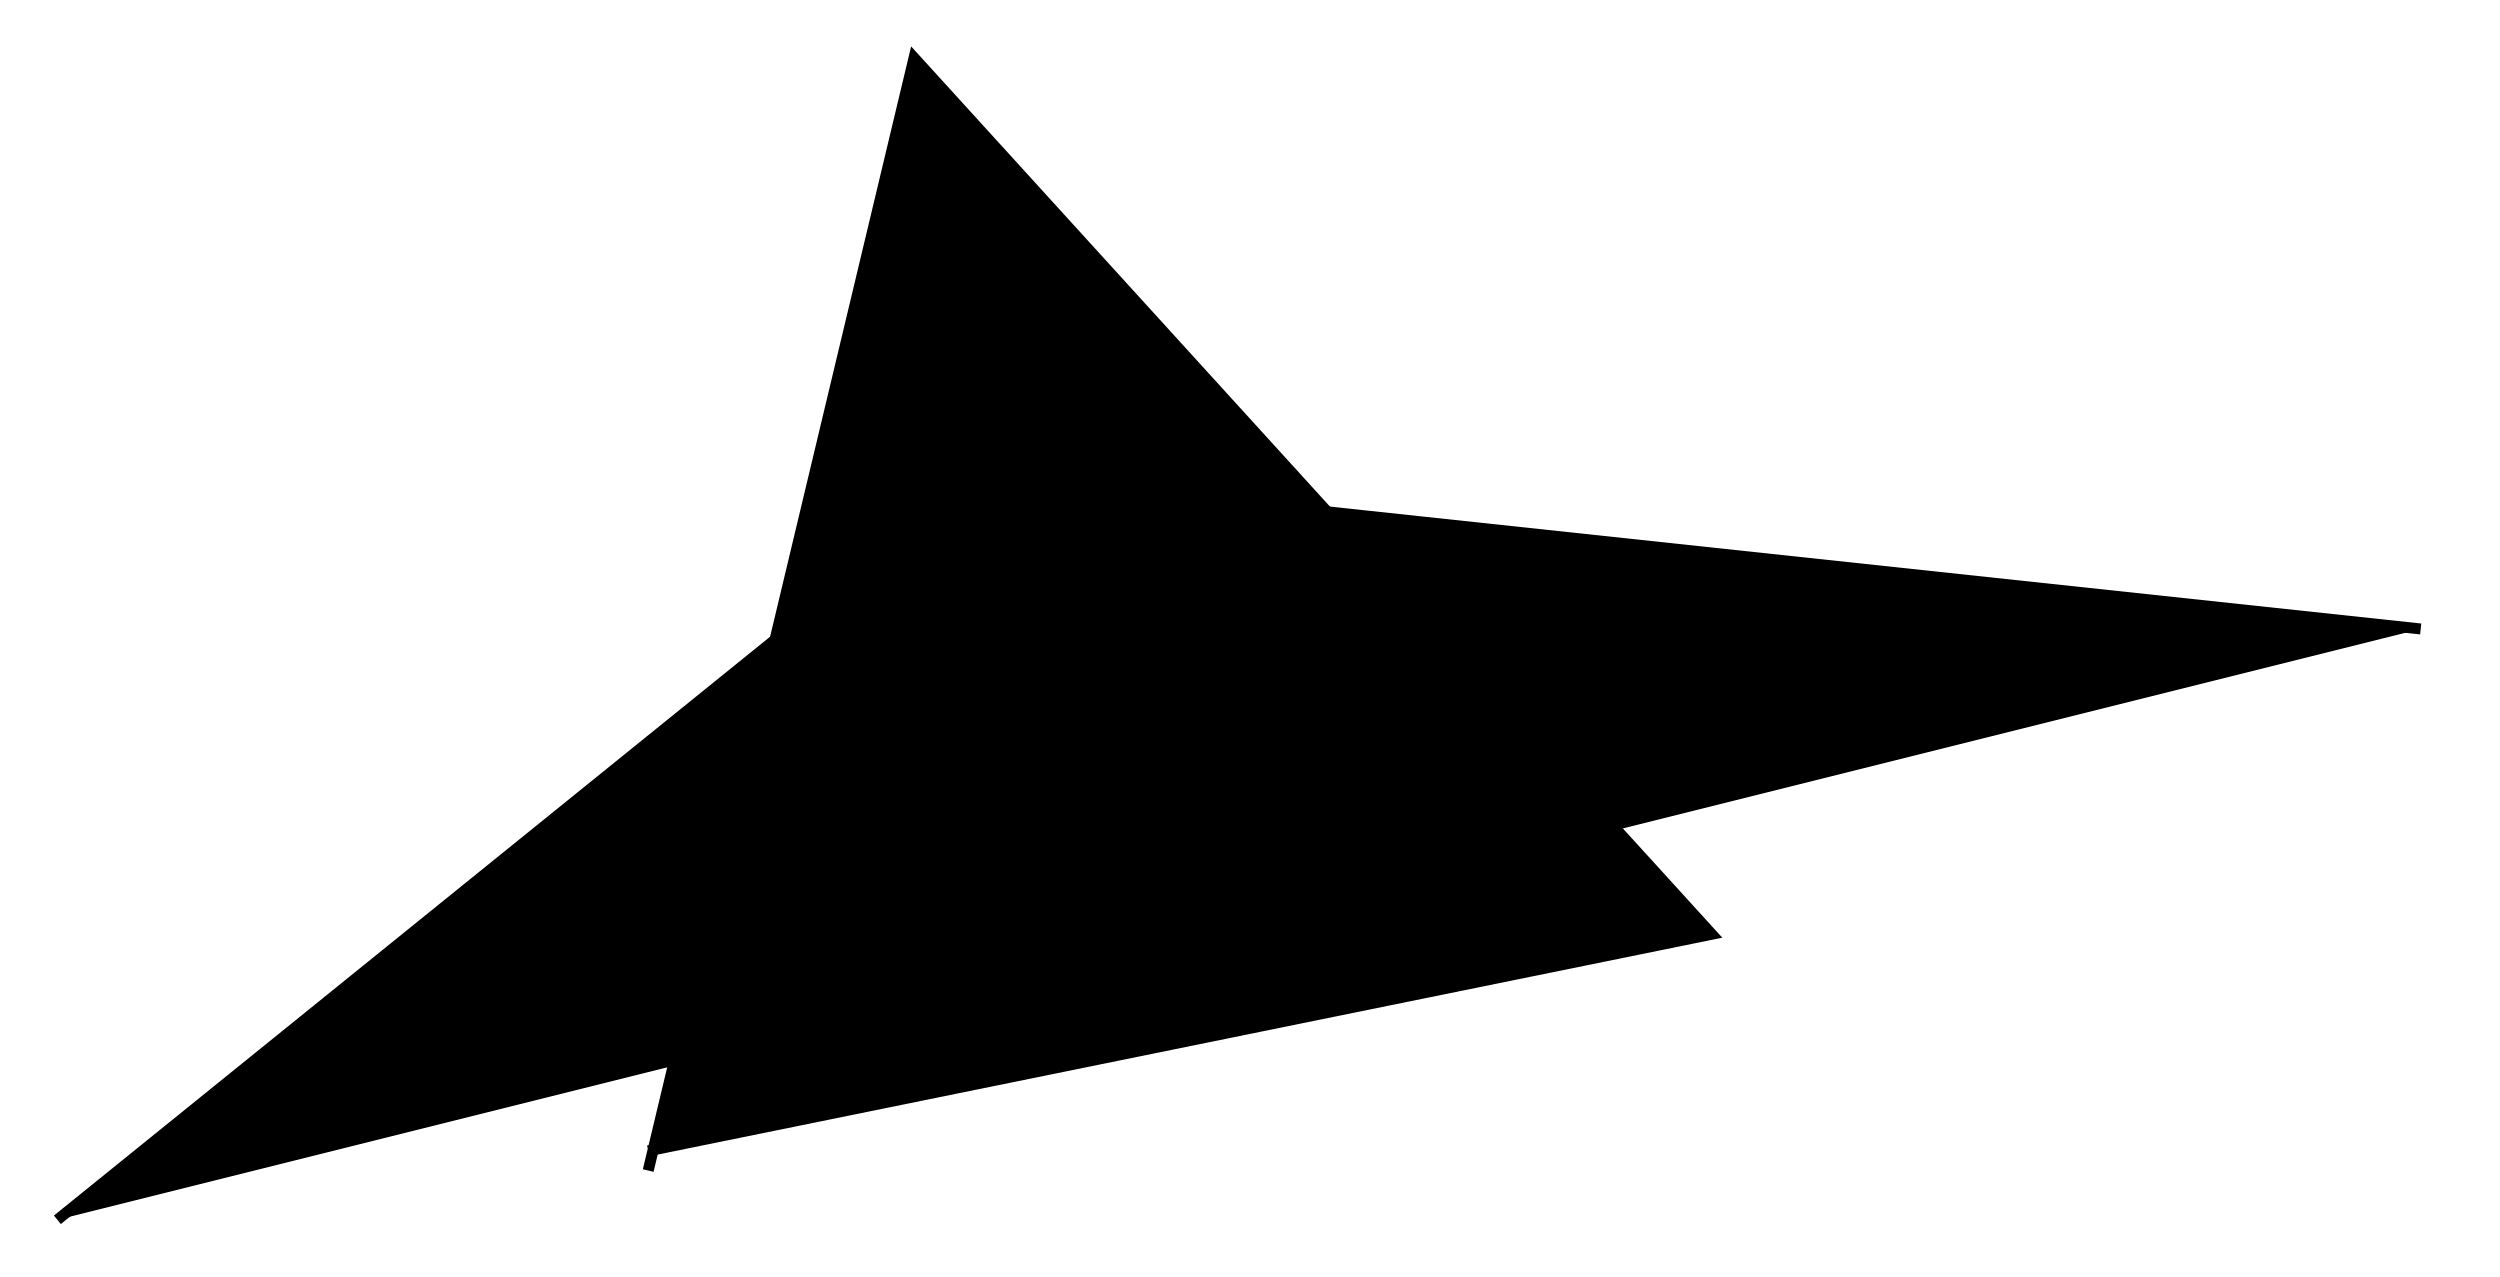 <?xml version="1.0" standalone="yes"?>
<svg width="226.601" height="115.762">
<g>
<path style="stroke:#000000; stroke-width:1" d="M 58.753 106.1L 82.852 5.241L 155.149 84.678L 58.753 104.315"/>
<path style="stroke:#000000; stroke-width:0.992" d="M 5.2 110.562L 70.356 57.902L 119.447 46.298L 219.413 57.009"/>
</g>
</svg>